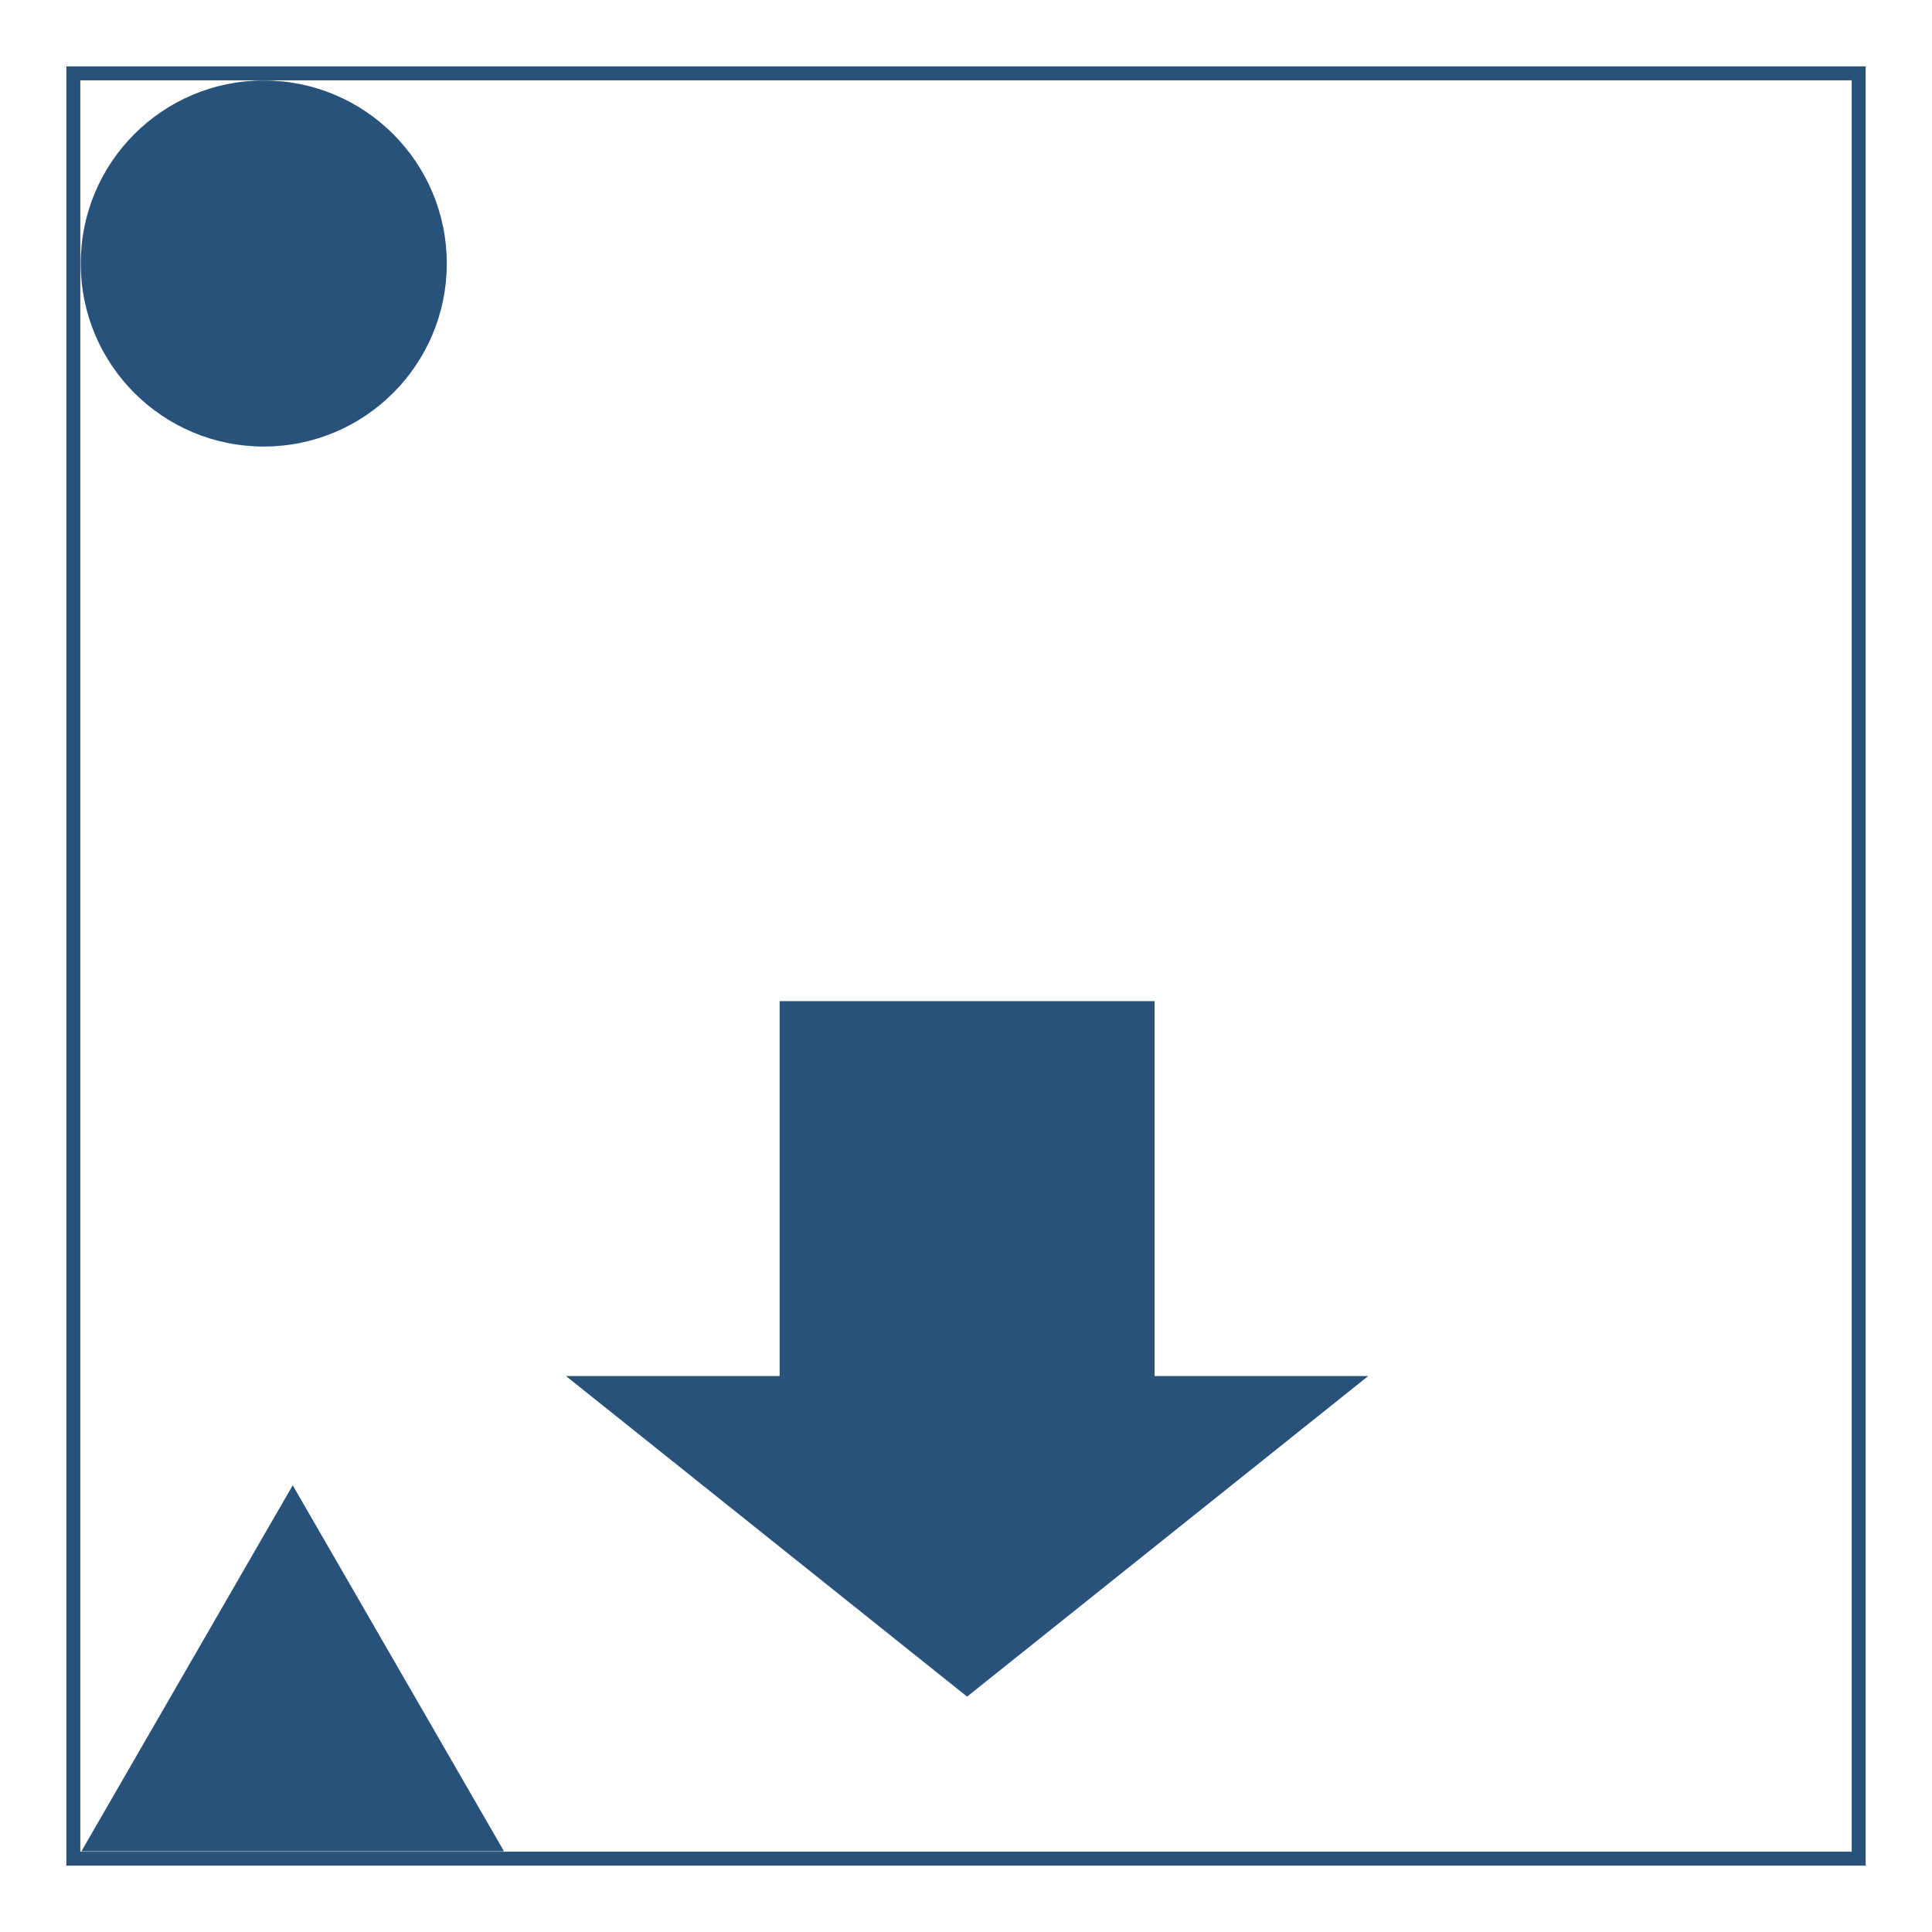 <svg id="Layer_1" data-name="Layer 1" xmlns="http://www.w3.org/2000/svg" viewBox="0 0 1024 1024"><defs><style>.cls-1{fill:#28527a;}</style></defs><title>Q</title><polygon class="cls-1" points="512.58 899.24 725.2 729.33 611.95 729.33 611.95 530.61 413.22 530.61 413.22 729.33 299.97 729.33 512.58 899.24"/><polygon class="cls-1" points="155.15 787.23 43.13 981.25 267.16 981.25 155.15 787.23"/><path class="cls-1" d="M988.83,988.83H35.17V35.17H988.83Zm-946.26-7.4H981.43V42.57H42.57Z"/><circle class="cls-1" cx="139.8" cy="139.67" r="97.01"/></svg>